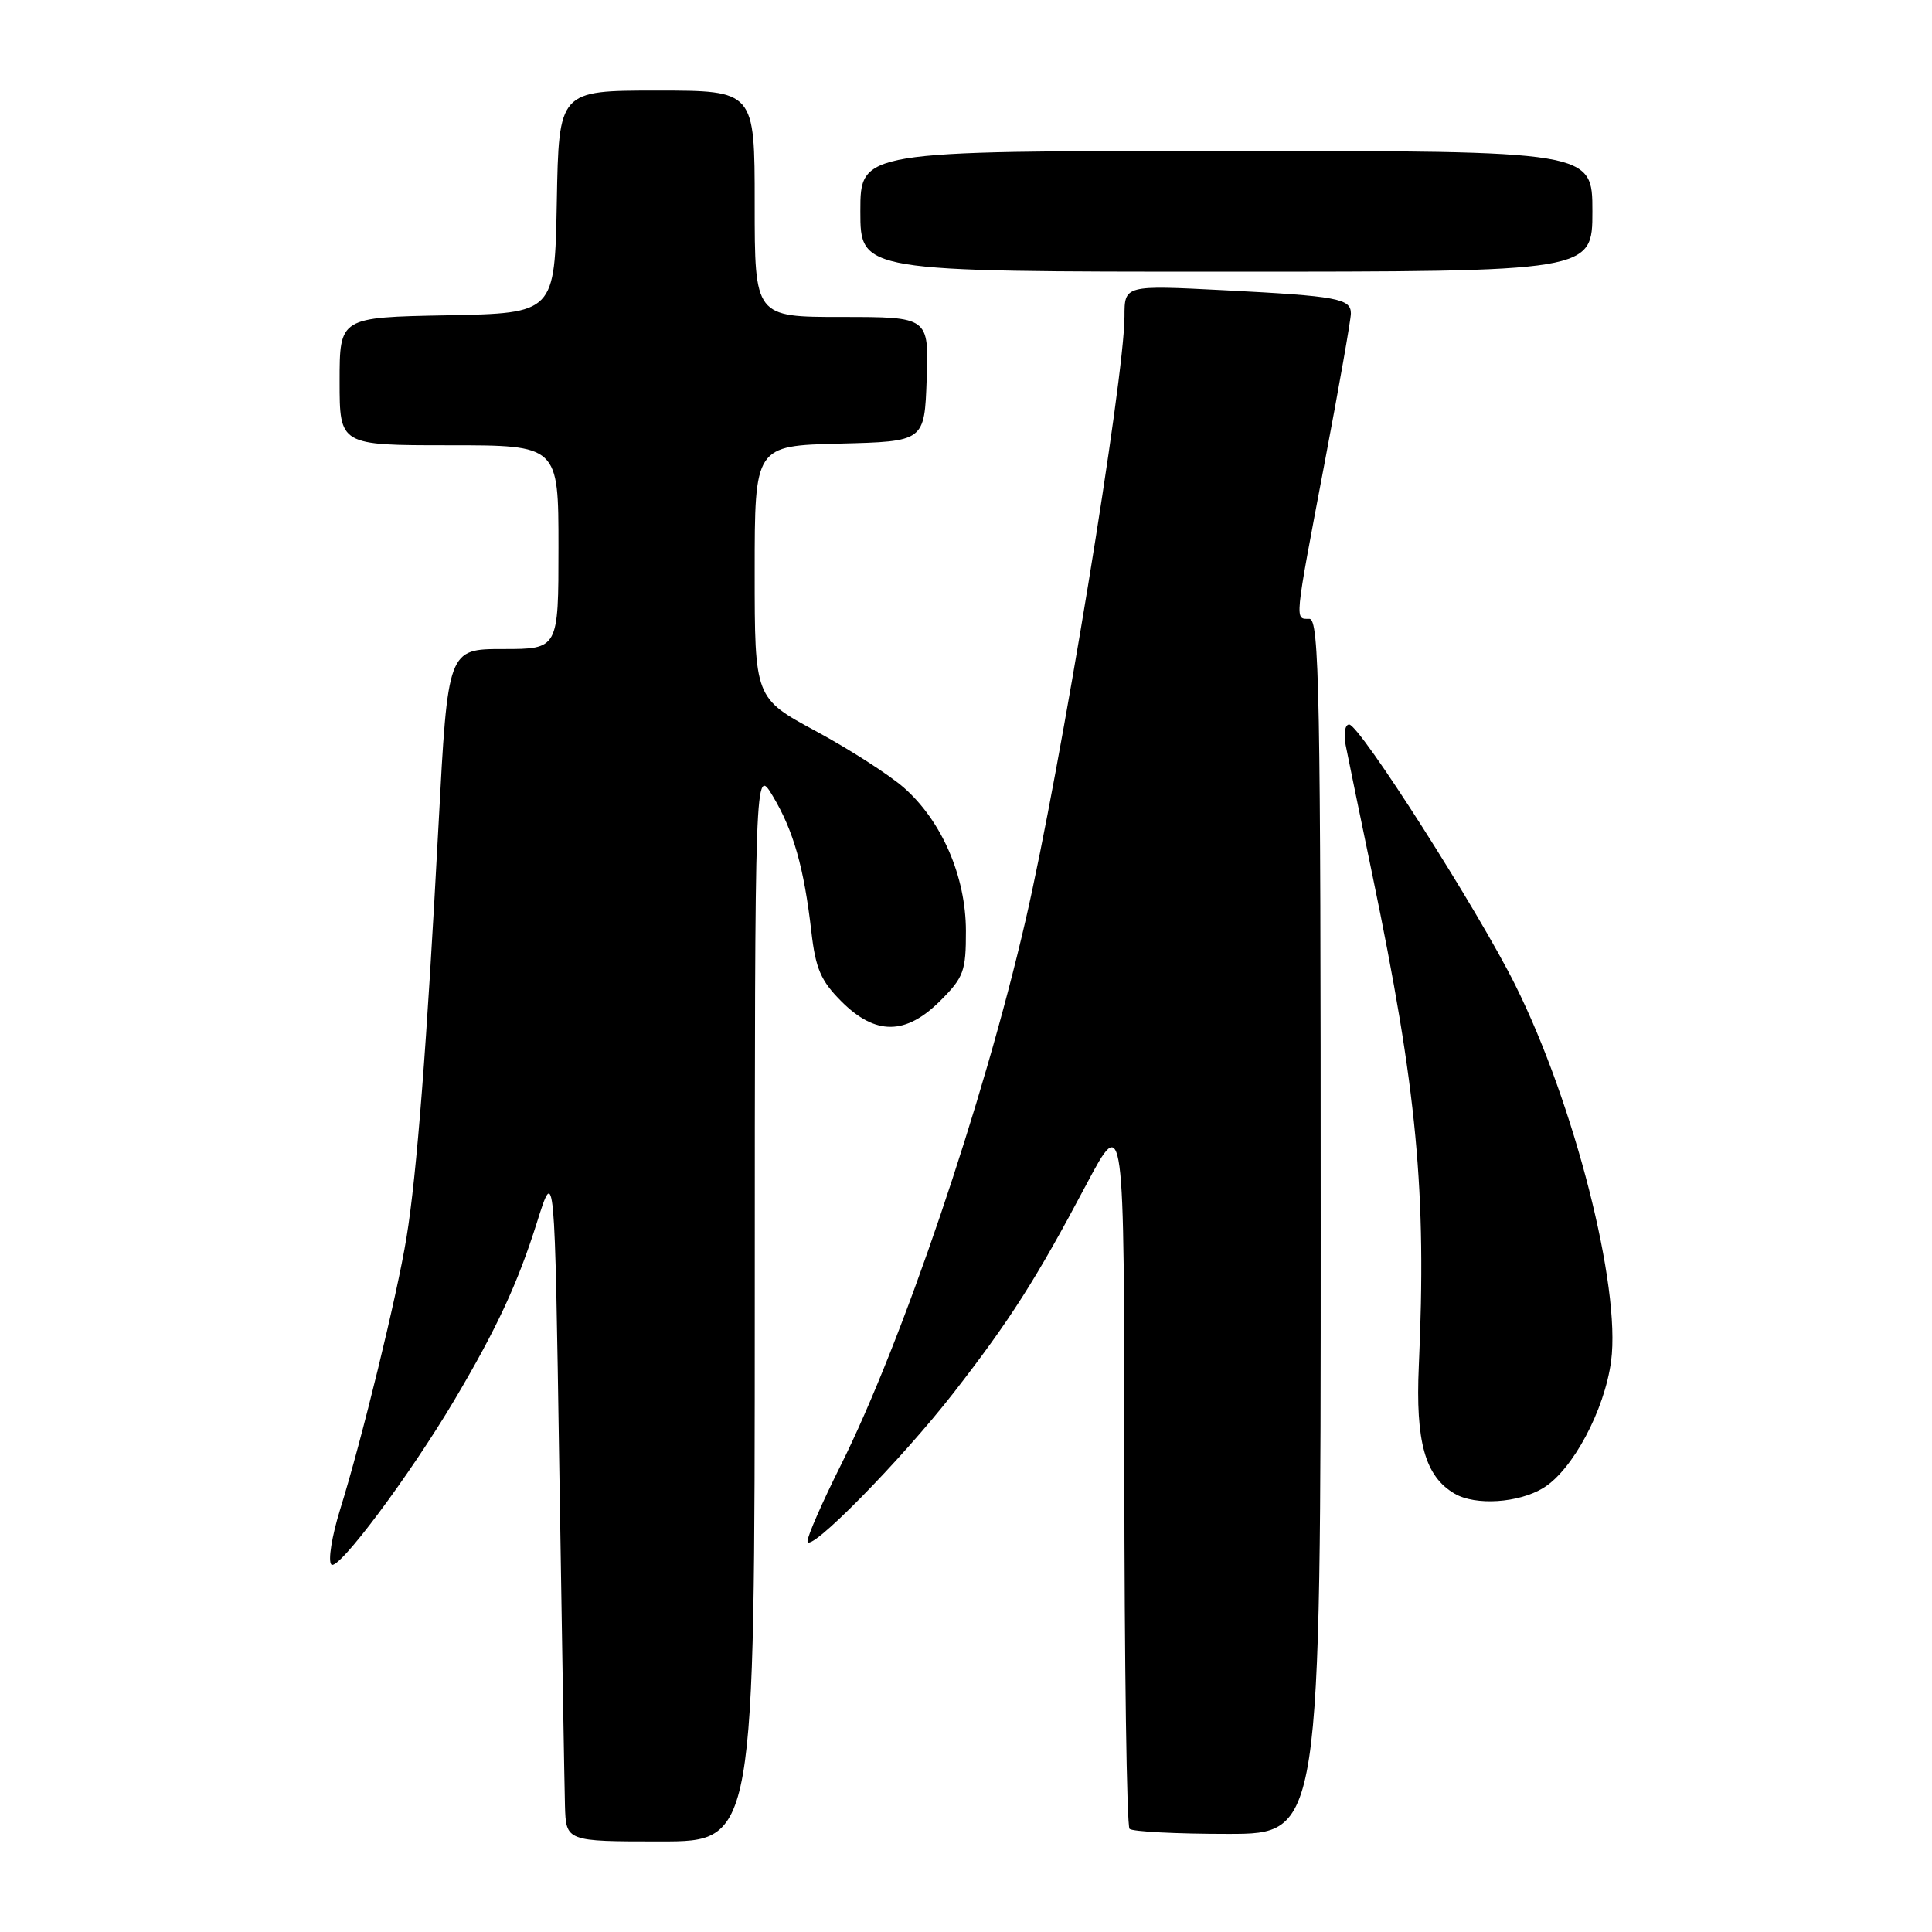 <?xml version="1.0" encoding="UTF-8" standalone="no"?>
<!DOCTYPE svg PUBLIC "-//W3C//DTD SVG 1.1//EN" "http://www.w3.org/Graphics/SVG/1.1/DTD/svg11.dtd" >
<svg xmlns="http://www.w3.org/2000/svg" xmlns:xlink="http://www.w3.org/1999/xlink" version="1.1" viewBox="0 0 256 256">
 <g >
 <path fill="currentColor"
d=" M 100.01 172.75 C 100.02 101.50 100.02 101.50 102.41 105.50 C 105.14 110.07 106.53 114.95 107.51 123.45 C 108.07 128.36 108.77 129.97 111.50 132.70 C 116.01 137.21 120.02 137.18 124.60 132.60 C 127.70 129.50 128.00 128.68 127.99 123.35 C 127.98 116.13 124.79 108.78 119.77 104.37 C 117.82 102.66 112.57 99.29 108.11 96.88 C 100.00 92.50 100.00 92.50 100.00 75.78 C 100.00 59.07 100.00 59.07 111.25 58.78 C 122.50 58.50 122.50 58.50 122.79 50.25 C 123.08 42.00 123.08 42.00 111.54 42.00 C 100.00 42.00 100.00 42.00 100.00 27.00 C 100.00 12.00 100.00 12.00 87.03 12.00 C 74.05 12.00 74.05 12.00 73.78 26.75 C 73.50 41.50 73.50 41.50 59.25 41.78 C 45.00 42.05 45.00 42.05 45.00 50.53 C 45.00 59.00 45.00 59.00 59.50 59.00 C 74.00 59.00 74.00 59.00 74.00 72.50 C 74.00 86.00 74.00 86.00 66.67 86.00 C 59.34 86.00 59.34 86.00 58.11 109.25 C 56.56 138.44 55.23 155.66 53.86 164.00 C 52.62 171.63 47.94 190.81 45.07 200.01 C 43.97 203.56 43.44 206.84 43.91 207.31 C 44.80 208.20 54.23 195.59 60.22 185.50 C 65.81 176.07 68.59 170.09 71.14 162.00 C 73.50 154.50 73.50 154.50 74.11 194.50 C 74.45 216.50 74.79 236.64 74.86 239.25 C 75.00 244.00 75.00 244.00 87.50 244.00 C 100.00 244.00 100.00 244.00 100.01 172.75 Z  M 175.00 162.50 C 175.00 91.61 174.82 82.00 173.50 82.00 C 171.54 82.00 171.46 82.74 175.50 61.43 C 177.43 51.27 179.00 42.32 179.00 41.54 C 179.00 39.56 177.22 39.23 162.25 38.46 C 149.00 37.78 149.00 37.78 149.00 41.92 C 149.00 50.15 140.52 101.93 135.88 122.00 C 130.31 146.14 119.51 177.95 111.37 194.23 C 108.97 199.03 107.00 203.52 107.00 204.20 C 107.00 206.10 119.41 193.49 126.40 184.50 C 133.85 174.90 137.26 169.56 143.92 157.00 C 148.96 147.50 148.96 147.50 148.98 194.58 C 148.99 220.48 149.30 241.97 149.67 242.33 C 150.03 242.70 155.88 243.00 162.67 243.00 C 175.00 243.00 175.00 243.00 175.00 162.50 Z  M 204.50 197.16 C 208.38 194.79 212.61 186.88 213.48 180.35 C 214.79 170.50 208.60 146.21 200.77 130.50 C 195.88 120.67 180.15 96.00 178.77 96.00 C 178.22 96.00 178.01 97.22 178.31 98.75 C 178.61 100.26 180.20 108.03 181.86 116.00 C 187.77 144.46 189.04 157.93 188.00 181.00 C 187.55 191.05 188.83 195.64 192.75 197.92 C 195.51 199.53 201.22 199.16 204.50 197.16 Z  M 211.00 28.00 C 211.00 20.00 211.00 20.00 162.50 20.00 C 114.00 20.00 114.00 20.00 114.00 28.00 C 114.00 36.00 114.00 36.00 162.50 36.00 C 211.00 36.00 211.00 36.00 211.00 28.00 Z "/>
</g>
</svg>